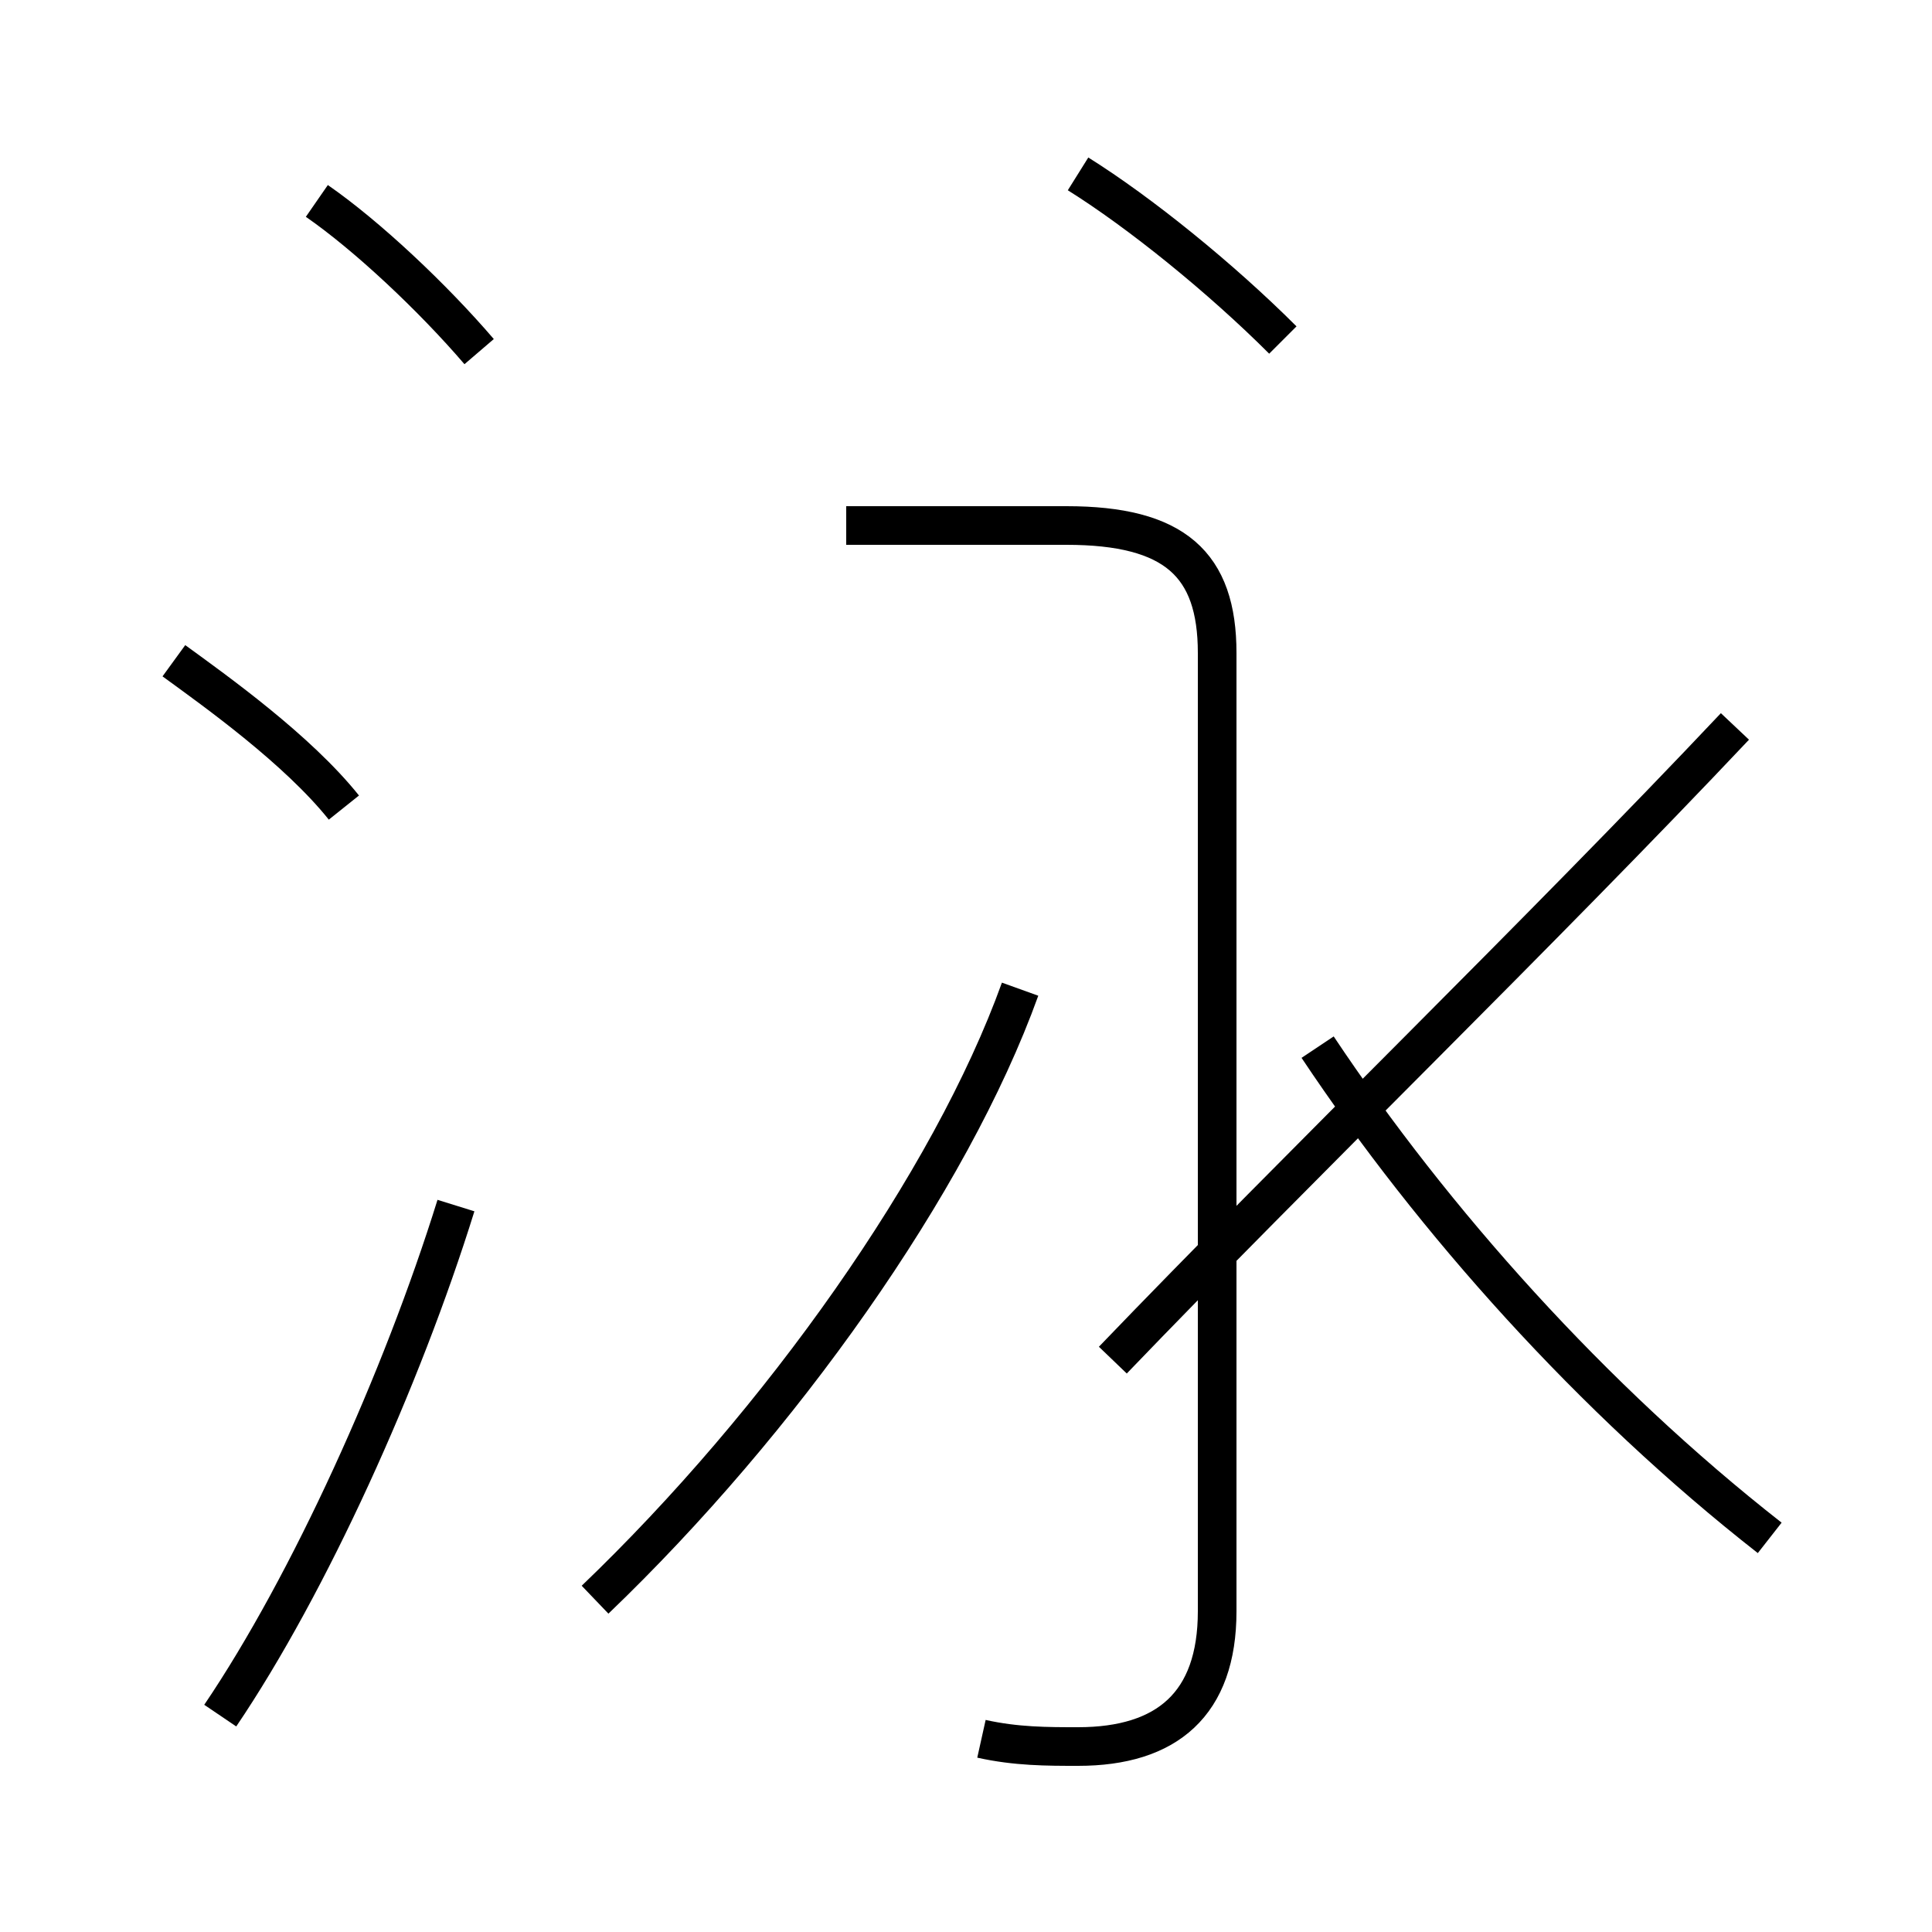 <?xml version='1.0' encoding='utf8'?>
<svg viewBox="0.0 -44.0 50.0 50.0" version="1.1" xmlns="http://www.w3.org/2000/svg">
<rect x="0.0" y="-44.0" width="50.0" height="50.0" fill="#808080" stroke="none"/>
<rect x="-1000" y="-1000" width="2000" height="2000" stroke="white" fill="white"/>
<g style="fill:none; stroke:#000000;  stroke-width:1">
<path d="M 8.9 23.1 C 7.7 24.6 5.6 26.1 4.5 26.9 M 5.7 -0.4 C 8.0 3.0 10.4 8.3 11.8 12.8 M 12.4 34.9 C 11.2 36.3 9.5 37.9 8.2 38.8 M 15.4 2.6 C 20.2 7.2 24.6 13.4 26.4 18.4 M 25.4 -1.0 C 26.3 -1.2 27.1 -1.2 27.9 -1.2 C 30.2 -1.2 31.5 -0.1 31.5 2.3 L 31.5 27.1 C 31.5 29.4 30.4 30.4 27.6 30.4 L 21.9 30.4 M 45.8 4.2 C 41.2 7.8 37.1 12.4 34.1 16.9 M 33.2 35.2 C 31.6 36.8 29.5 38.5 27.9 39.5 M 44.9 25.2 C 39.9 19.9 33.6 13.8 28.8 8.8" transform="scale(1, -1)" />
</g>
</svg>